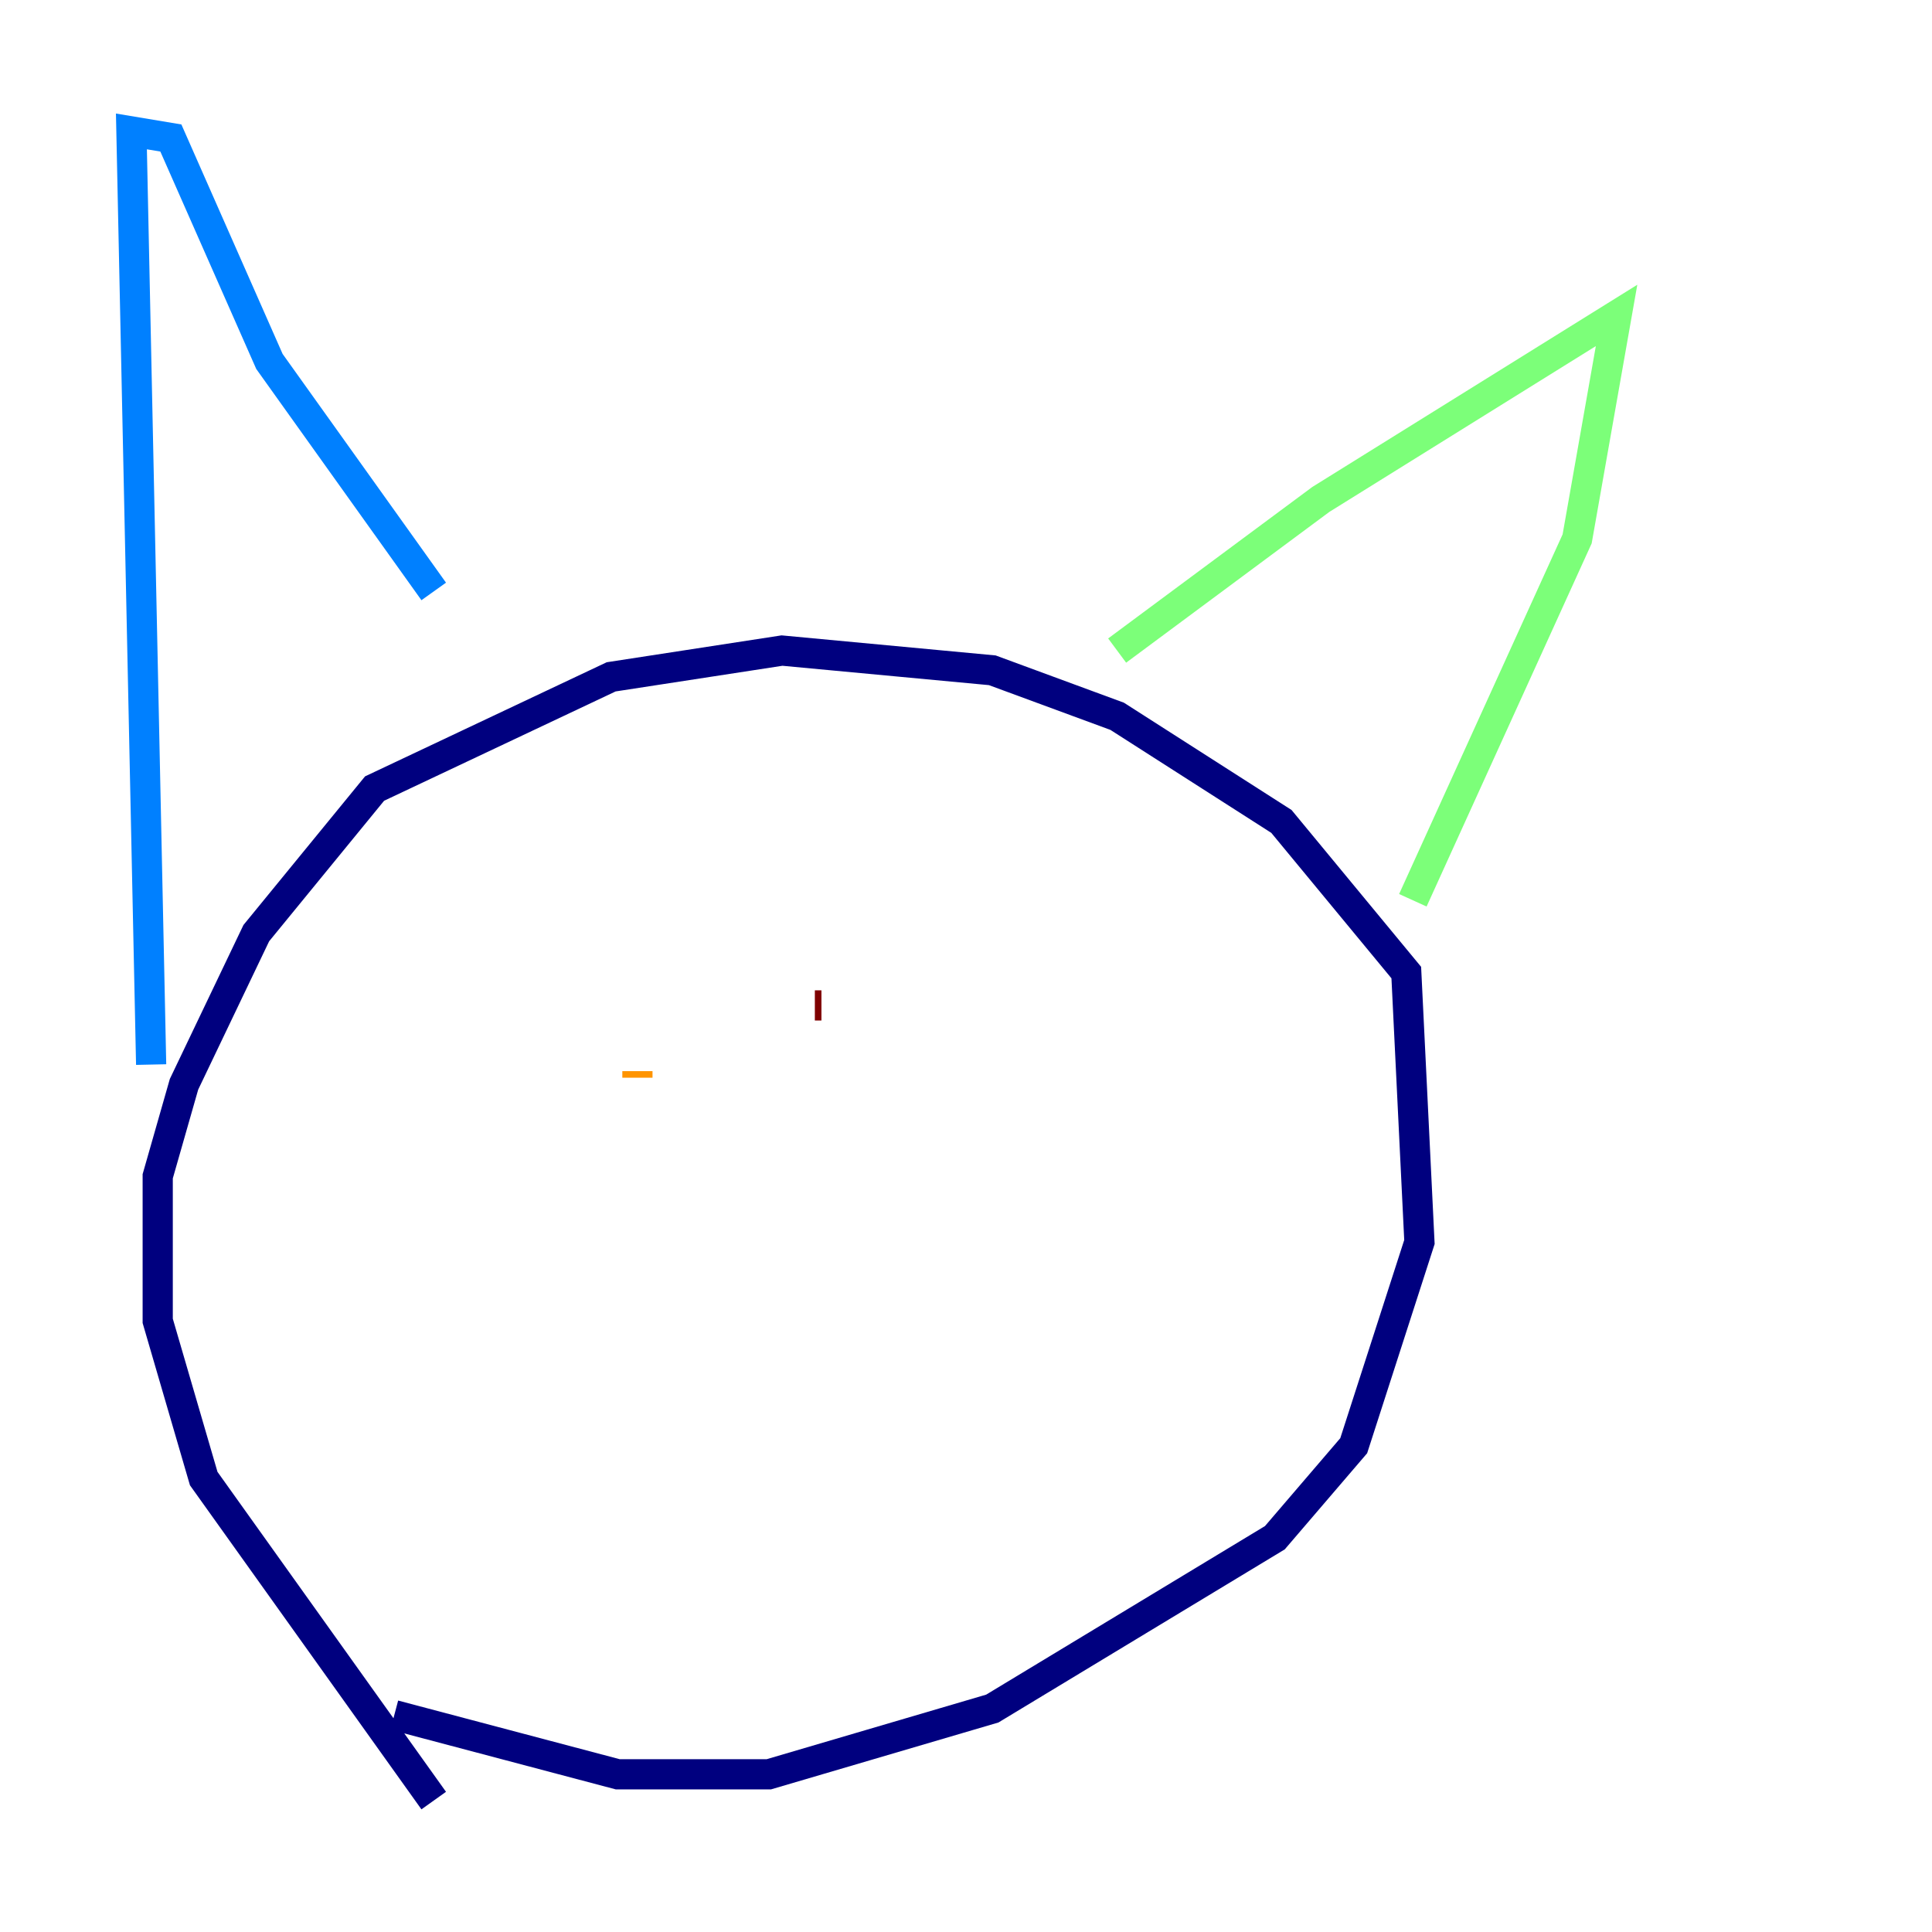 <?xml version="1.0" encoding="utf-8" ?>
<svg baseProfile="tiny" height="128" version="1.2" viewBox="0,0,128,128" width="128" xmlns="http://www.w3.org/2000/svg" xmlns:ev="http://www.w3.org/2001/xml-events" xmlns:xlink="http://www.w3.org/1999/xlink"><defs /><polyline fill="none" points="28.735,119.293 13.497,97.959 10.449,87.51 10.449,77.932 12.191,71.837 16.98,61.823 24.816,52.245 40.49,44.843 51.809,43.102 65.742,44.408 74.014,47.456 84.898,54.422 93.17,64.435 94.041,82.286 89.687,95.782 84.463,101.878 65.742,113.197 50.939,117.551 40.925,117.551 26.122,113.633" stroke="#00007f" stroke-width="2" /><polyline fill="none" points="10.014,70.531 8.707,8.707 11.32,9.143 17.85,23.946 28.735,39.184" stroke="#0080ff" stroke-width="2" /><polyline fill="none" points="74.014,43.102 87.51,33.088 107.102,20.898 104.49,35.701 93.605,59.646" stroke="#7cff79" stroke-width="2" /><polyline fill="none" points="42.231,71.401 42.231,70.966" stroke="#ff9400" stroke-width="2" /><polyline fill="none" points="53.986,66.612 54.422,66.612" stroke="#7f0000" stroke-width="2" /></svg>